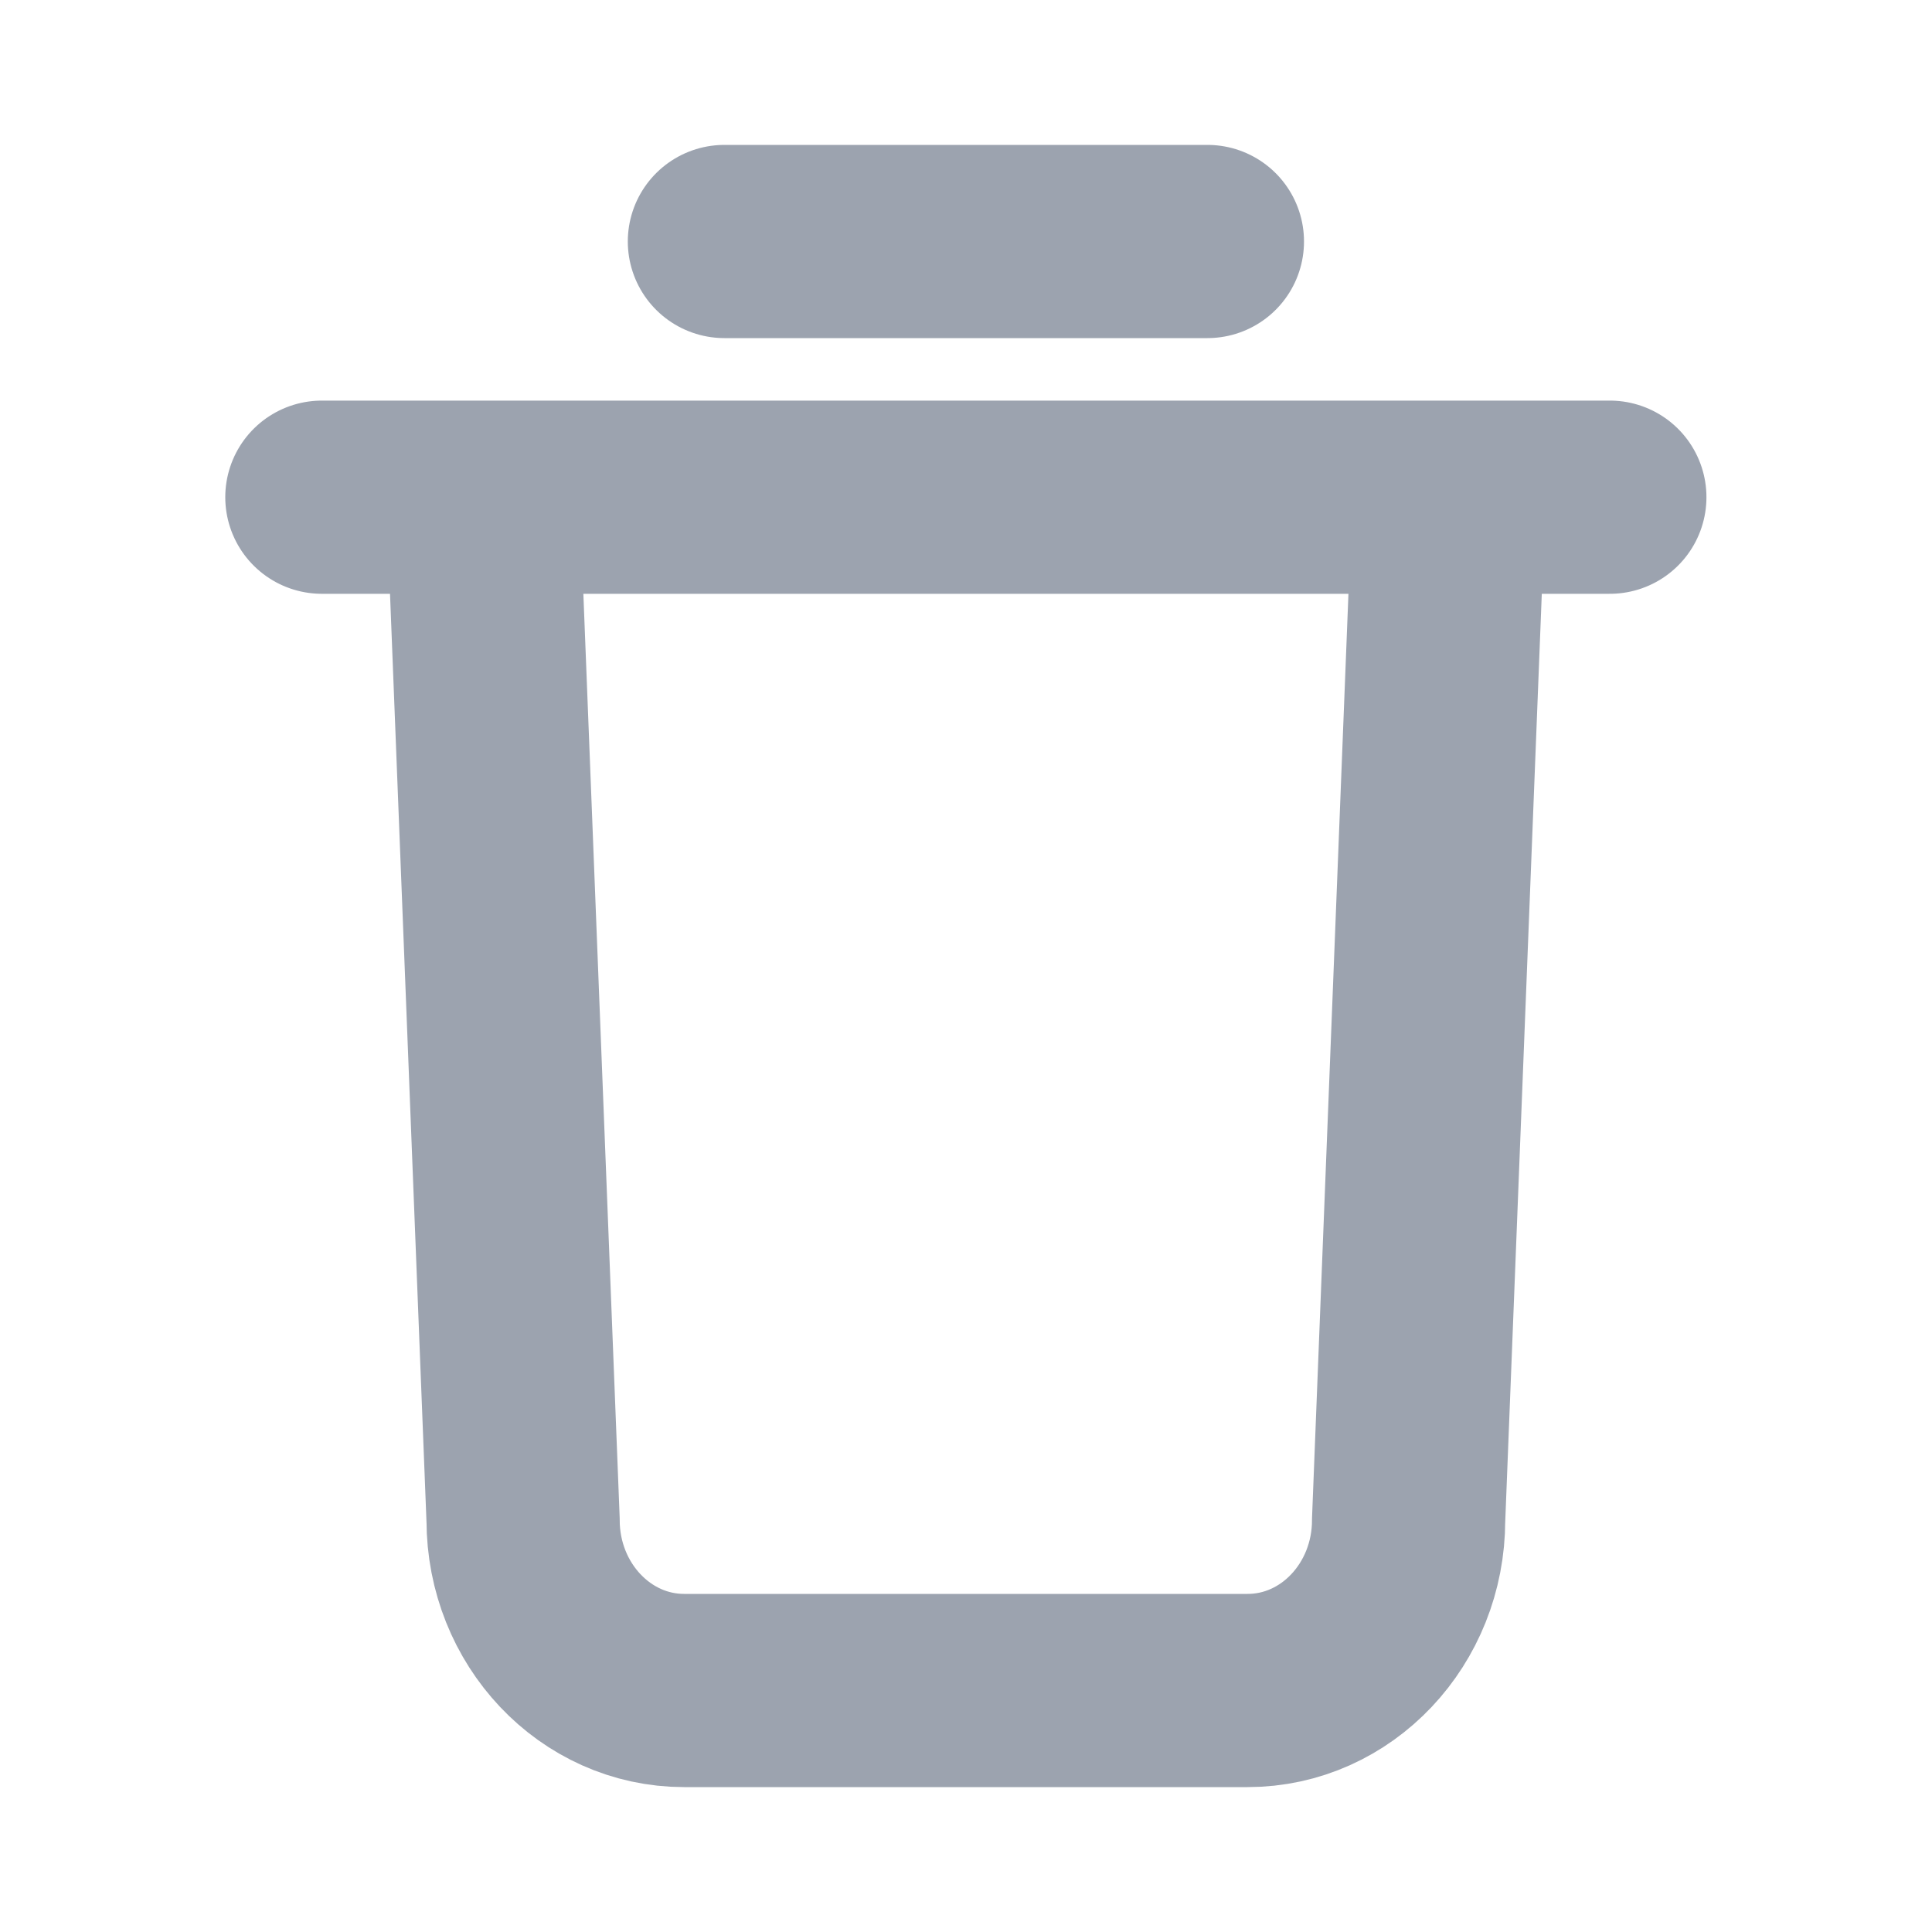 <svg width="20" height="20" viewBox="0 0 20 20" fill="none" xmlns="http://www.w3.org/2000/svg">
<path d="M3.332 5.147H16.665M7.499 2.5H12.499M12.915 17.5H7.082C6.162 17.5 5.415 16.71 5.415 15.735L5.035 6.066C5.015 5.565 5.394 5.147 5.867 5.147H14.13C14.604 5.147 14.982 5.565 14.963 6.066L14.582 15.735C14.582 16.71 13.836 17.5 12.915 17.5Z" stroke="#9CA3AF" stroke-width="2" stroke-linecap="round"/>
</svg>
